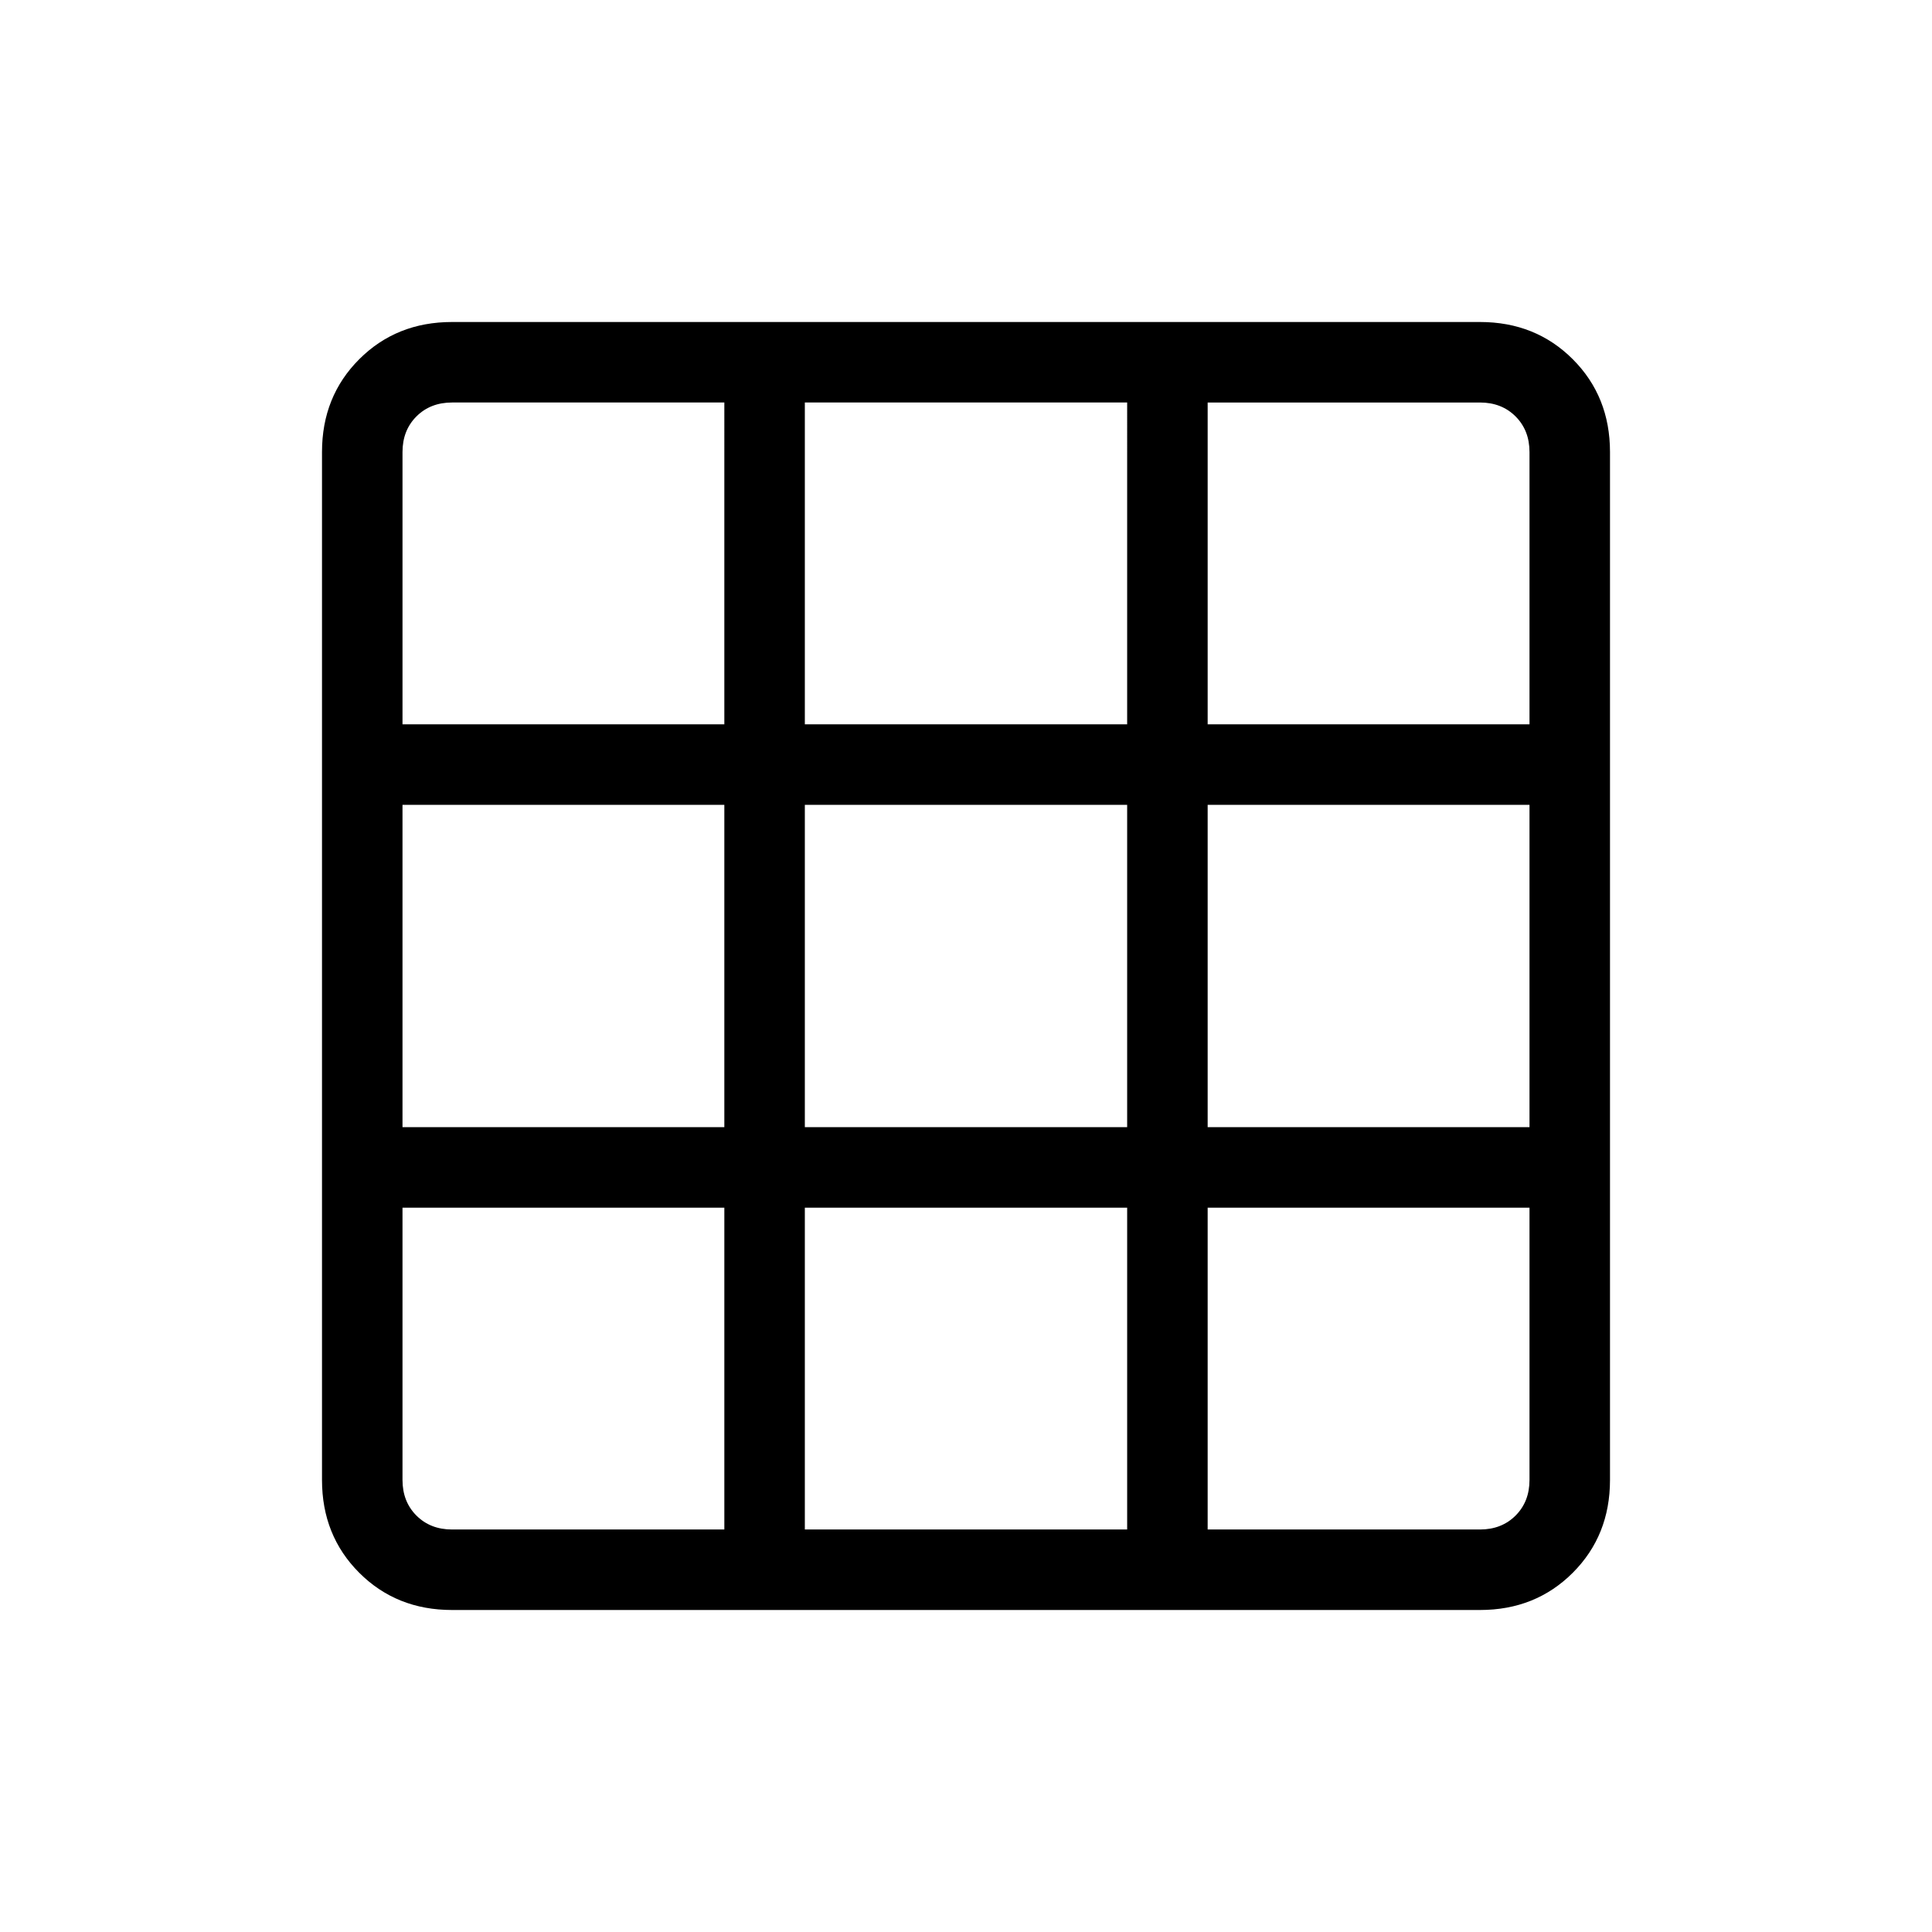 <svg viewBox="0 -960 960 960"><path d="M224.62-160q-27.62 0-46.12-18.5Q160-197 160-224.62v-510.76q0-27.62 18.5-46.12Q197-800 224.62-800h510.76q27.62 0 46.12 18.5Q800-763 800-735.38v510.76q0 27.62-18.5 46.12Q763-160 735.38-160H224.62Zm0-40h135.3v-159.92H200v135.3q0 10.77 6.92 17.7 6.93 6.92 17.7 6.92Zm175.3 0h160.16v-159.92H399.92V-200Zm200.16 0h135.3q10.77 0 17.7-6.92 6.92-6.93 6.92-17.7v-135.3H600.08V-200ZM200-399.92h159.92v-160.16H200v160.16Zm199.92 0h160.16v-160.16H399.92v160.16Zm200.16 0H760v-160.16H600.08v160.16ZM200-600.08h159.92V-760h-135.3q-10.77 0-17.7 6.92-6.92 6.93-6.92 17.7v135.3Zm199.92 0h160.16V-760H399.92v159.92Zm200.16 0H760v-135.3q0-10.77-6.92-17.7-6.93-6.92-17.7-6.92h-135.3v159.92Z"/></svg>